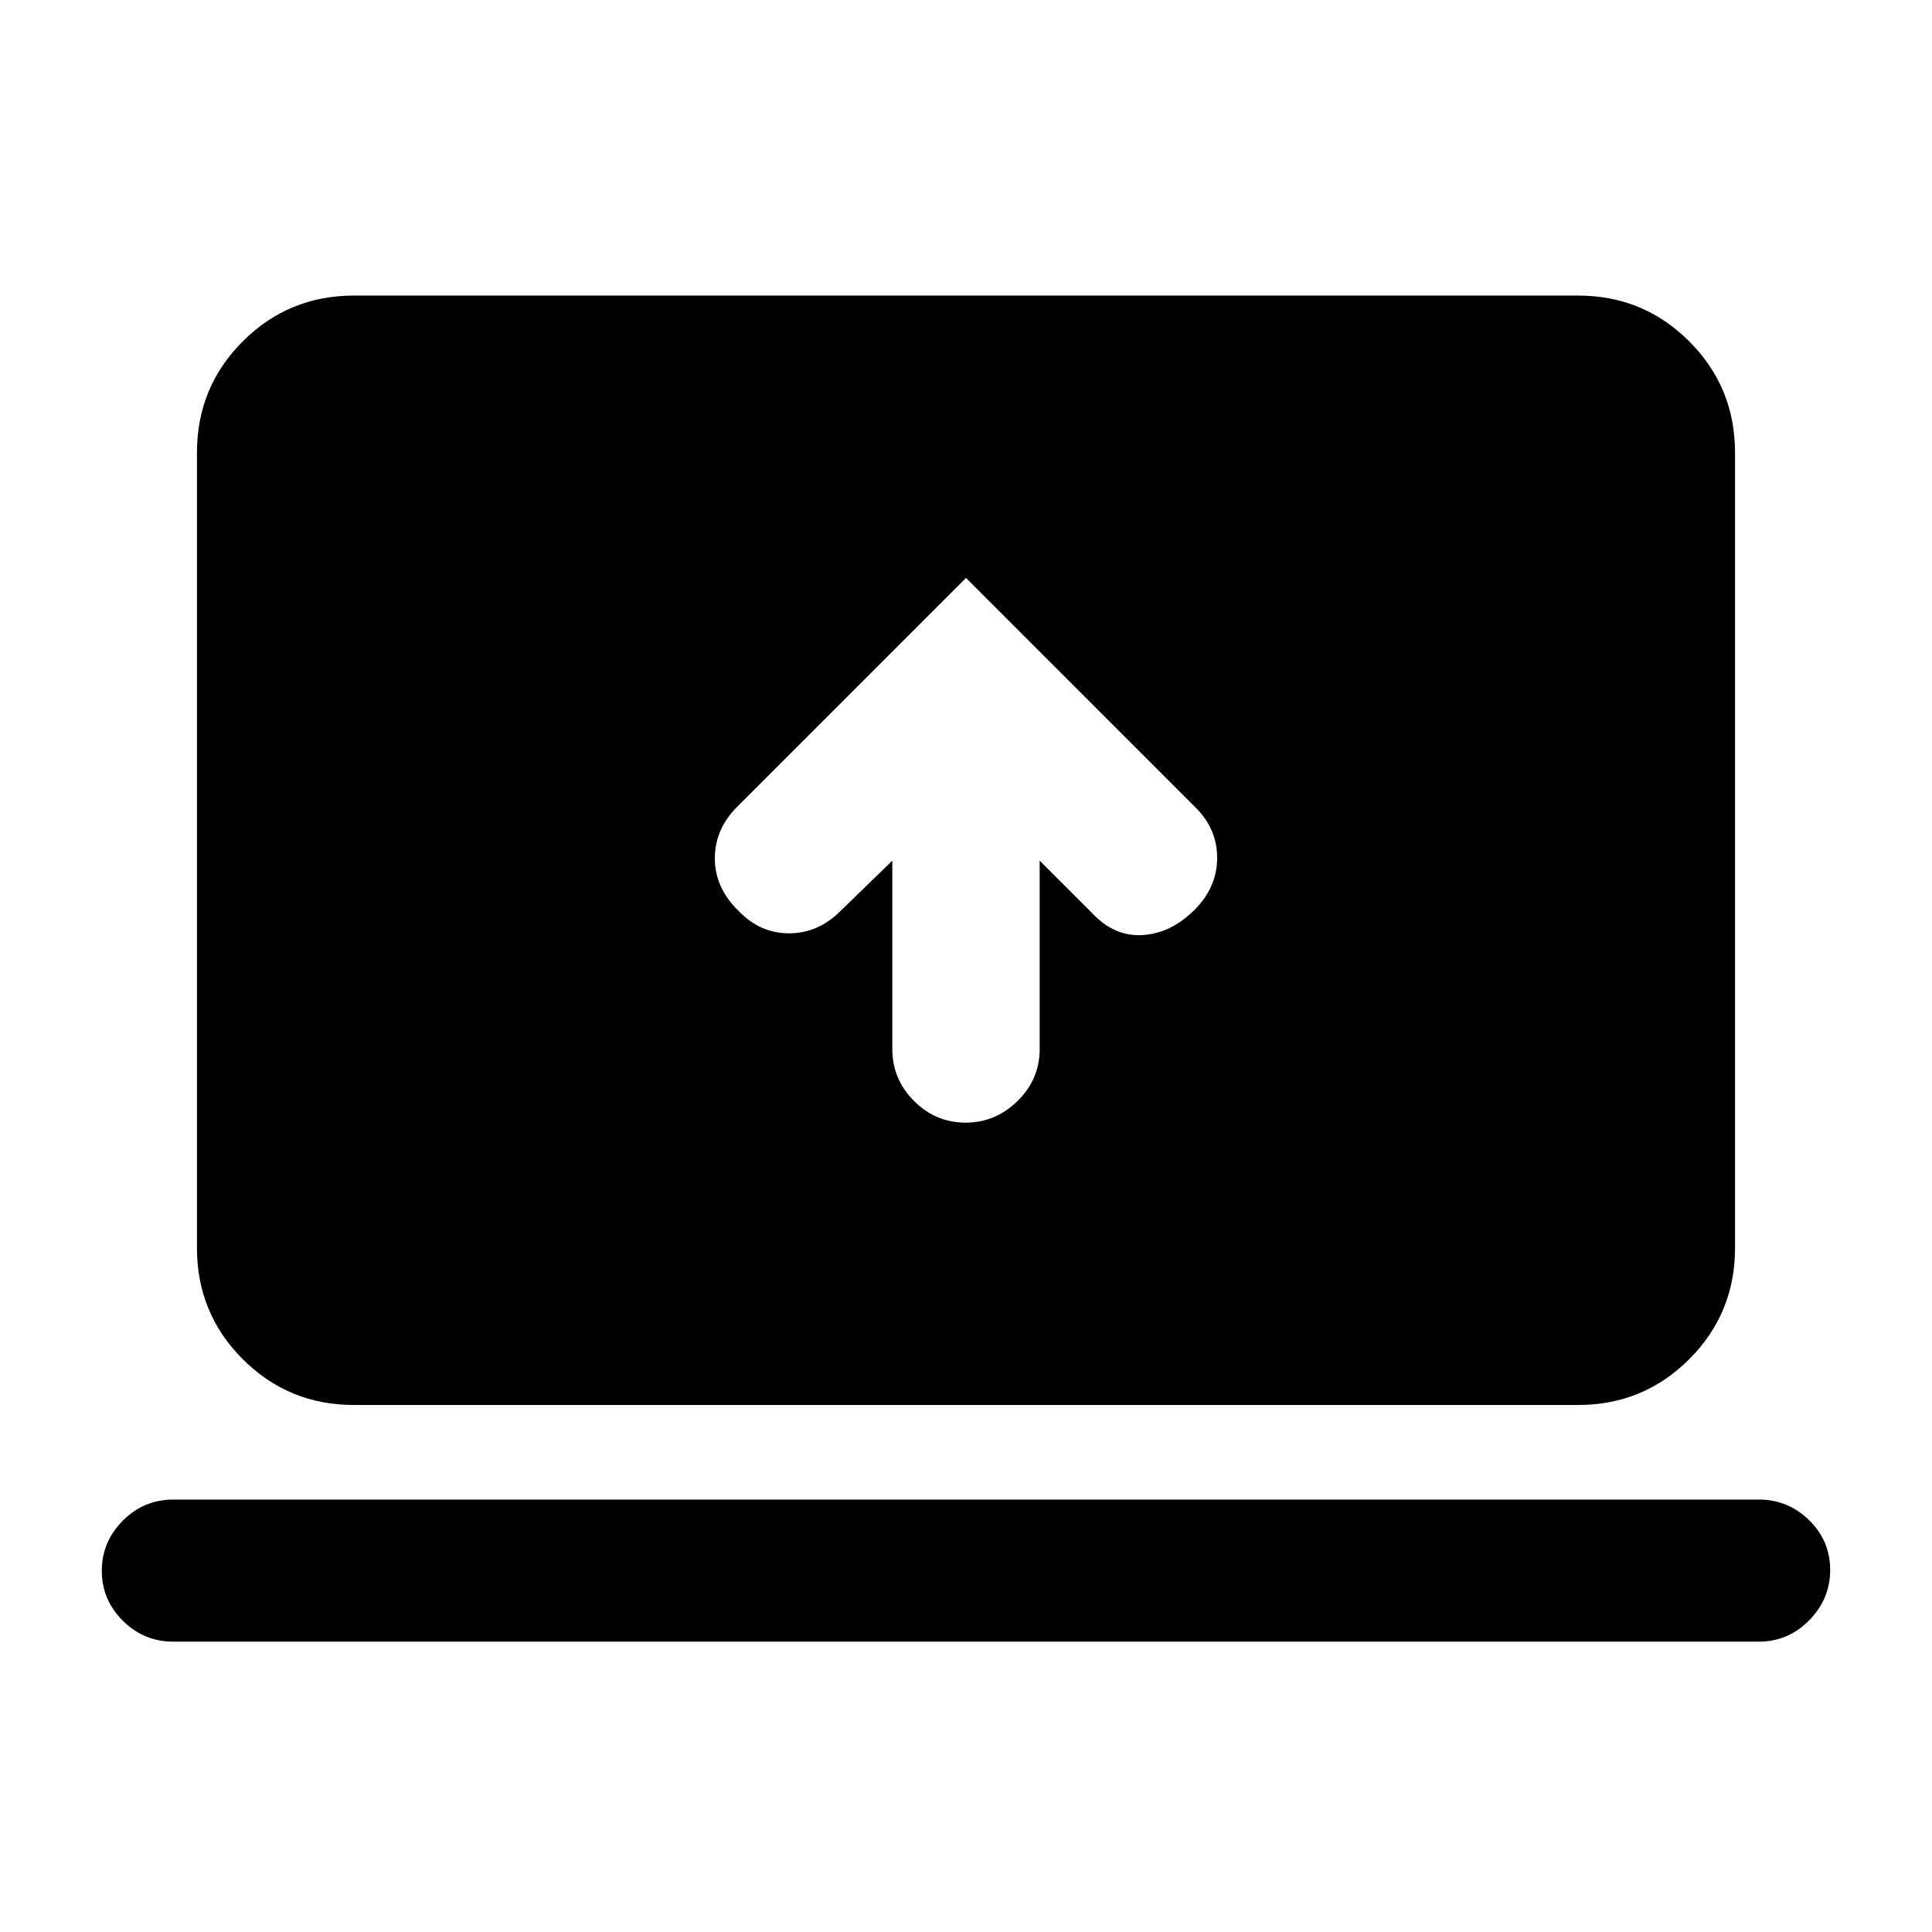 <svg xmlns="http://www.w3.org/2000/svg" height="20" viewBox="0 -960 960 960" width="20"><path d="M443.39-532.35v93.64q0 14.96 10.75 25.75 10.74 10.79 25.65 10.79 14.91 0 25.86-10.79 10.96-10.79 10.96-25.75v-93.64l26.13 26.13q10.98 11.72 25.06 10.85 14.09-.87 25.79-12.56 11.21-11.22 11.21-25.84t-11.21-25.47L480-672.83 366.25-559.07q-11.05 11.05-11.05 25.66 0 14.62 11.93 26.19 10.65 10.98 24.9 10.98 14.25 0 25.21-10.7l26.15-25.41ZM86-144.28q-14.52 0-24.97-10.39-10.44-10.39-10.44-24.81 0-14.43 10.44-24.91Q71.48-214.87 86-214.87h788q14.52 0 24.97 10.27 10.44 10.27 10.44 24.69 0 14.43-10.44 25.03-10.45 10.6-24.97 10.6H86Zm89.87-117.59q-32.48 0-55.24-22.76-22.76-22.76-22.76-55.24v-395.26q0-32.48 22.76-55.24 22.76-22.76 55.24-22.76h608.26q32.48 0 55.24 22.76 22.76 22.76 22.76 55.24v395.26q0 32.48-22.76 55.24-22.76 22.76-55.24 22.76H175.87Z"/></svg>